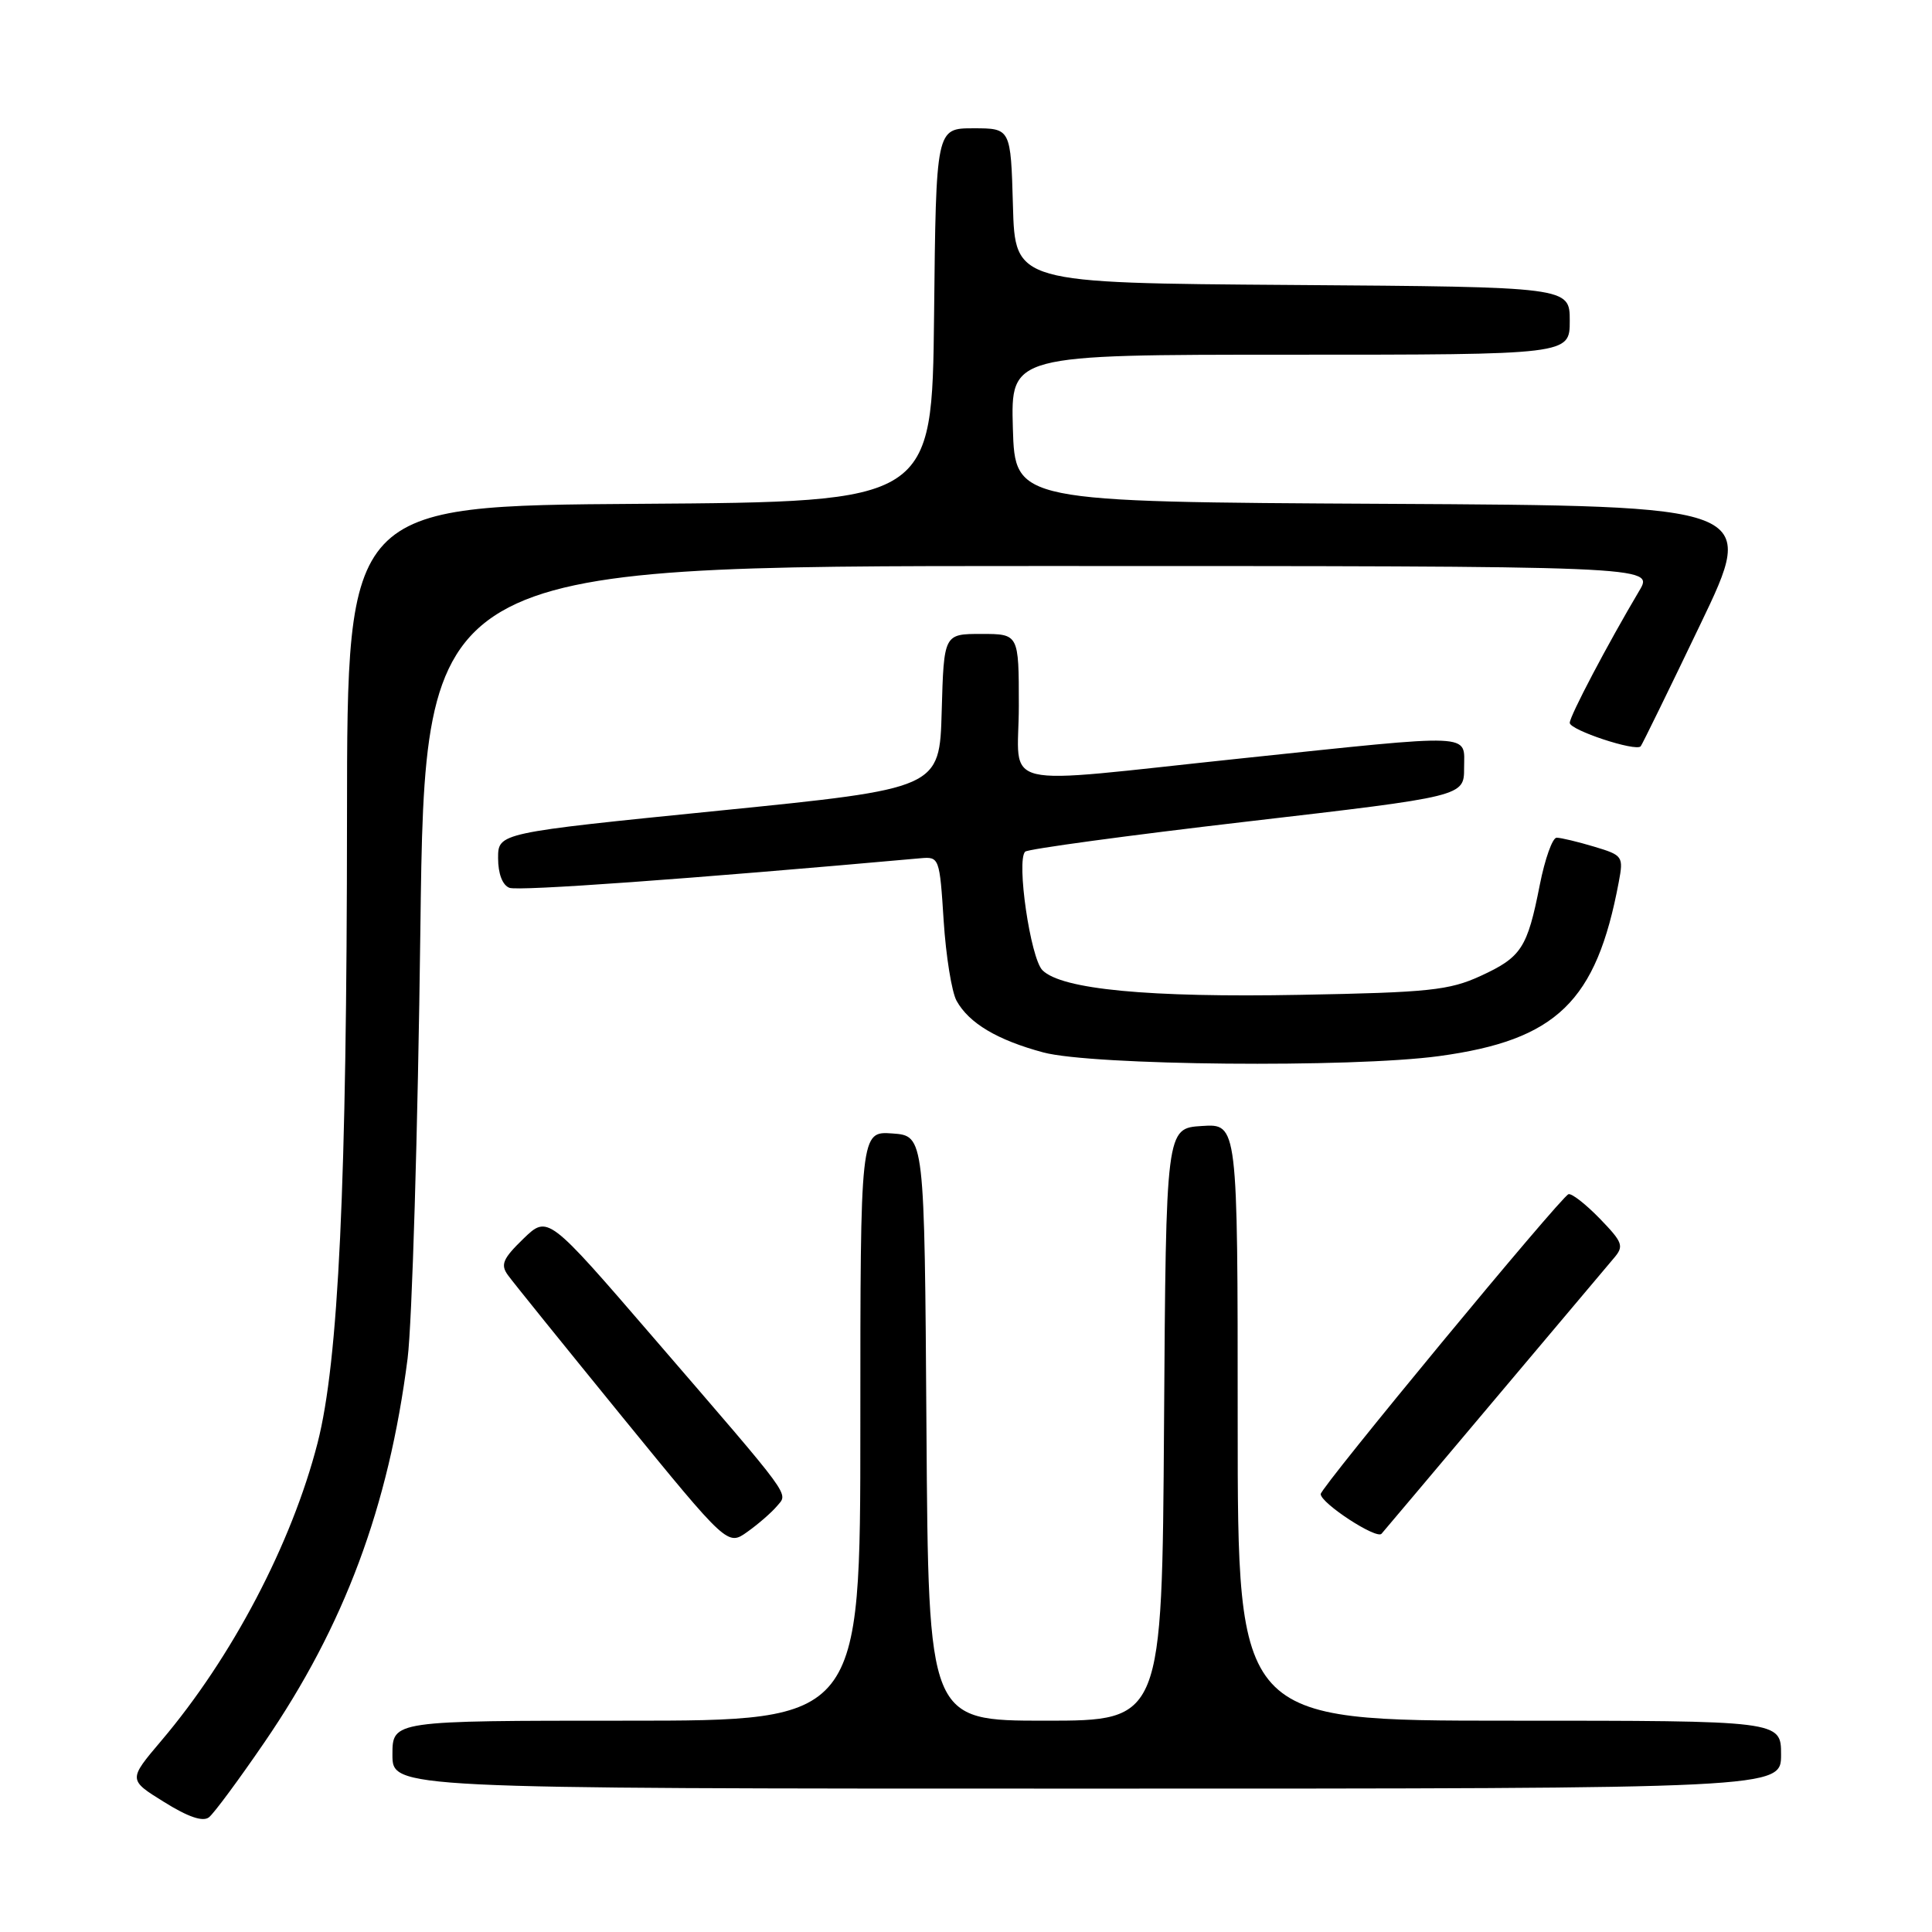 <?xml version="1.0" encoding="UTF-8" standalone="no"?>
<!DOCTYPE svg PUBLIC "-//W3C//DTD SVG 1.1//EN" "http://www.w3.org/Graphics/SVG/1.1/DTD/svg11.dtd" >
<svg xmlns="http://www.w3.org/2000/svg" xmlns:xlink="http://www.w3.org/1999/xlink" version="1.1" viewBox="0 0 256 256">
 <g >
 <path fill="currentColor"
d=" M 35.03 230.88 C 45.63 215.41 51.50 199.67 54.01 180.00 C 54.60 175.32 55.37 149.79 55.70 123.25 C 56.31 75.00 56.31 75.00 137.74 75.00 C 219.16 75.00 219.16 75.00 217.23 78.25 C 213.02 85.34 208.00 94.88 208.00 95.78 C 208.00 96.74 216.75 99.63 217.40 98.89 C 217.59 98.67 221.14 91.42 225.29 82.76 C 232.85 67.02 232.85 67.02 183.67 66.76 C 134.50 66.50 134.50 66.50 134.21 56.75 C 133.93 47.00 133.93 47.00 170.96 47.00 C 208.00 47.00 208.00 47.00 208.00 42.51 C 208.00 38.02 208.00 38.02 171.25 37.76 C 134.50 37.50 134.50 37.50 134.22 27.25 C 133.93 17.00 133.93 17.00 128.98 17.00 C 124.03 17.00 124.03 17.00 123.77 41.75 C 123.50 66.50 123.50 66.50 84.75 66.76 C 46.00 67.02 46.00 67.02 45.98 108.26 C 45.96 157.09 44.86 180.37 42.08 191.20 C 38.66 204.53 30.74 219.62 21.37 230.66 C 16.99 235.83 16.99 235.83 21.75 238.78 C 24.94 240.77 26.89 241.43 27.69 240.80 C 28.35 240.28 31.65 235.82 35.03 230.88 Z  M 236.00 232.50 C 236.00 228.00 236.00 228.00 200.00 228.00 C 164.00 228.00 164.00 228.00 164.00 188.45 C 164.00 148.89 164.00 148.89 159.25 149.20 C 154.50 149.50 154.50 149.50 154.24 188.75 C 153.98 228.00 153.98 228.00 138.50 228.00 C 123.02 228.00 123.02 228.00 122.76 189.25 C 122.50 150.50 122.50 150.50 118.25 150.19 C 114.00 149.89 114.00 149.89 114.00 188.94 C 114.00 228.00 114.00 228.00 83.00 228.00 C 52.00 228.00 52.00 228.00 52.00 232.50 C 52.00 237.00 52.00 237.00 144.00 237.00 C 236.00 237.00 236.00 237.00 236.00 232.50 Z  M 102.94 199.58 C 104.45 197.76 105.37 199.03 86.54 177.19 C 72.59 161.01 72.59 161.01 69.34 164.15 C 66.63 166.78 66.29 167.57 67.30 168.96 C 67.96 169.88 74.78 178.32 82.45 187.74 C 96.41 204.85 96.41 204.85 99.04 202.97 C 100.49 201.94 102.24 200.41 102.94 199.58 Z  M 198.01 185.50 C 205.88 176.15 213.00 167.70 213.83 166.73 C 215.22 165.11 215.05 164.65 211.97 161.46 C 210.10 159.54 208.24 158.09 207.83 158.24 C 206.80 158.60 175.00 197.09 175.00 197.97 C 175.00 199.18 182.40 204.01 183.06 203.23 C 183.41 202.83 190.14 194.85 198.01 185.50 Z  M 190.68 139.94 C 206.26 137.82 211.52 132.73 214.49 116.90 C 215.14 113.46 215.04 113.33 211.21 112.18 C 209.04 111.53 206.82 111.00 206.26 111.00 C 205.71 111.00 204.71 113.81 204.03 117.25 C 202.38 125.64 201.60 126.83 196.16 129.33 C 192.03 131.22 189.33 131.51 172.33 131.82 C 152.19 132.20 140.67 131.10 138.13 128.56 C 136.54 126.97 134.65 114.01 135.84 112.85 C 136.20 112.50 149.44 110.70 165.25 108.86 C 194.00 105.52 194.00 105.52 194.00 101.76 C 194.00 97.12 195.85 97.20 164.40 100.50 C 131.35 103.97 135.00 104.84 135.00 93.50 C 135.00 84.00 135.00 84.00 130.03 84.00 C 125.07 84.00 125.07 84.00 124.78 94.24 C 124.50 104.48 124.50 104.48 95.25 107.42 C 66.00 110.36 66.00 110.36 66.00 113.71 C 66.00 115.77 66.58 117.29 67.50 117.64 C 68.69 118.10 91.19 116.48 122.00 113.72 C 124.45 113.50 124.51 113.67 125.04 122.00 C 125.34 126.67 126.11 131.45 126.75 132.61 C 128.40 135.58 132.14 137.81 138.24 139.45 C 144.71 141.19 179.09 141.51 190.68 139.94 Z "/>
</g>
</svg>